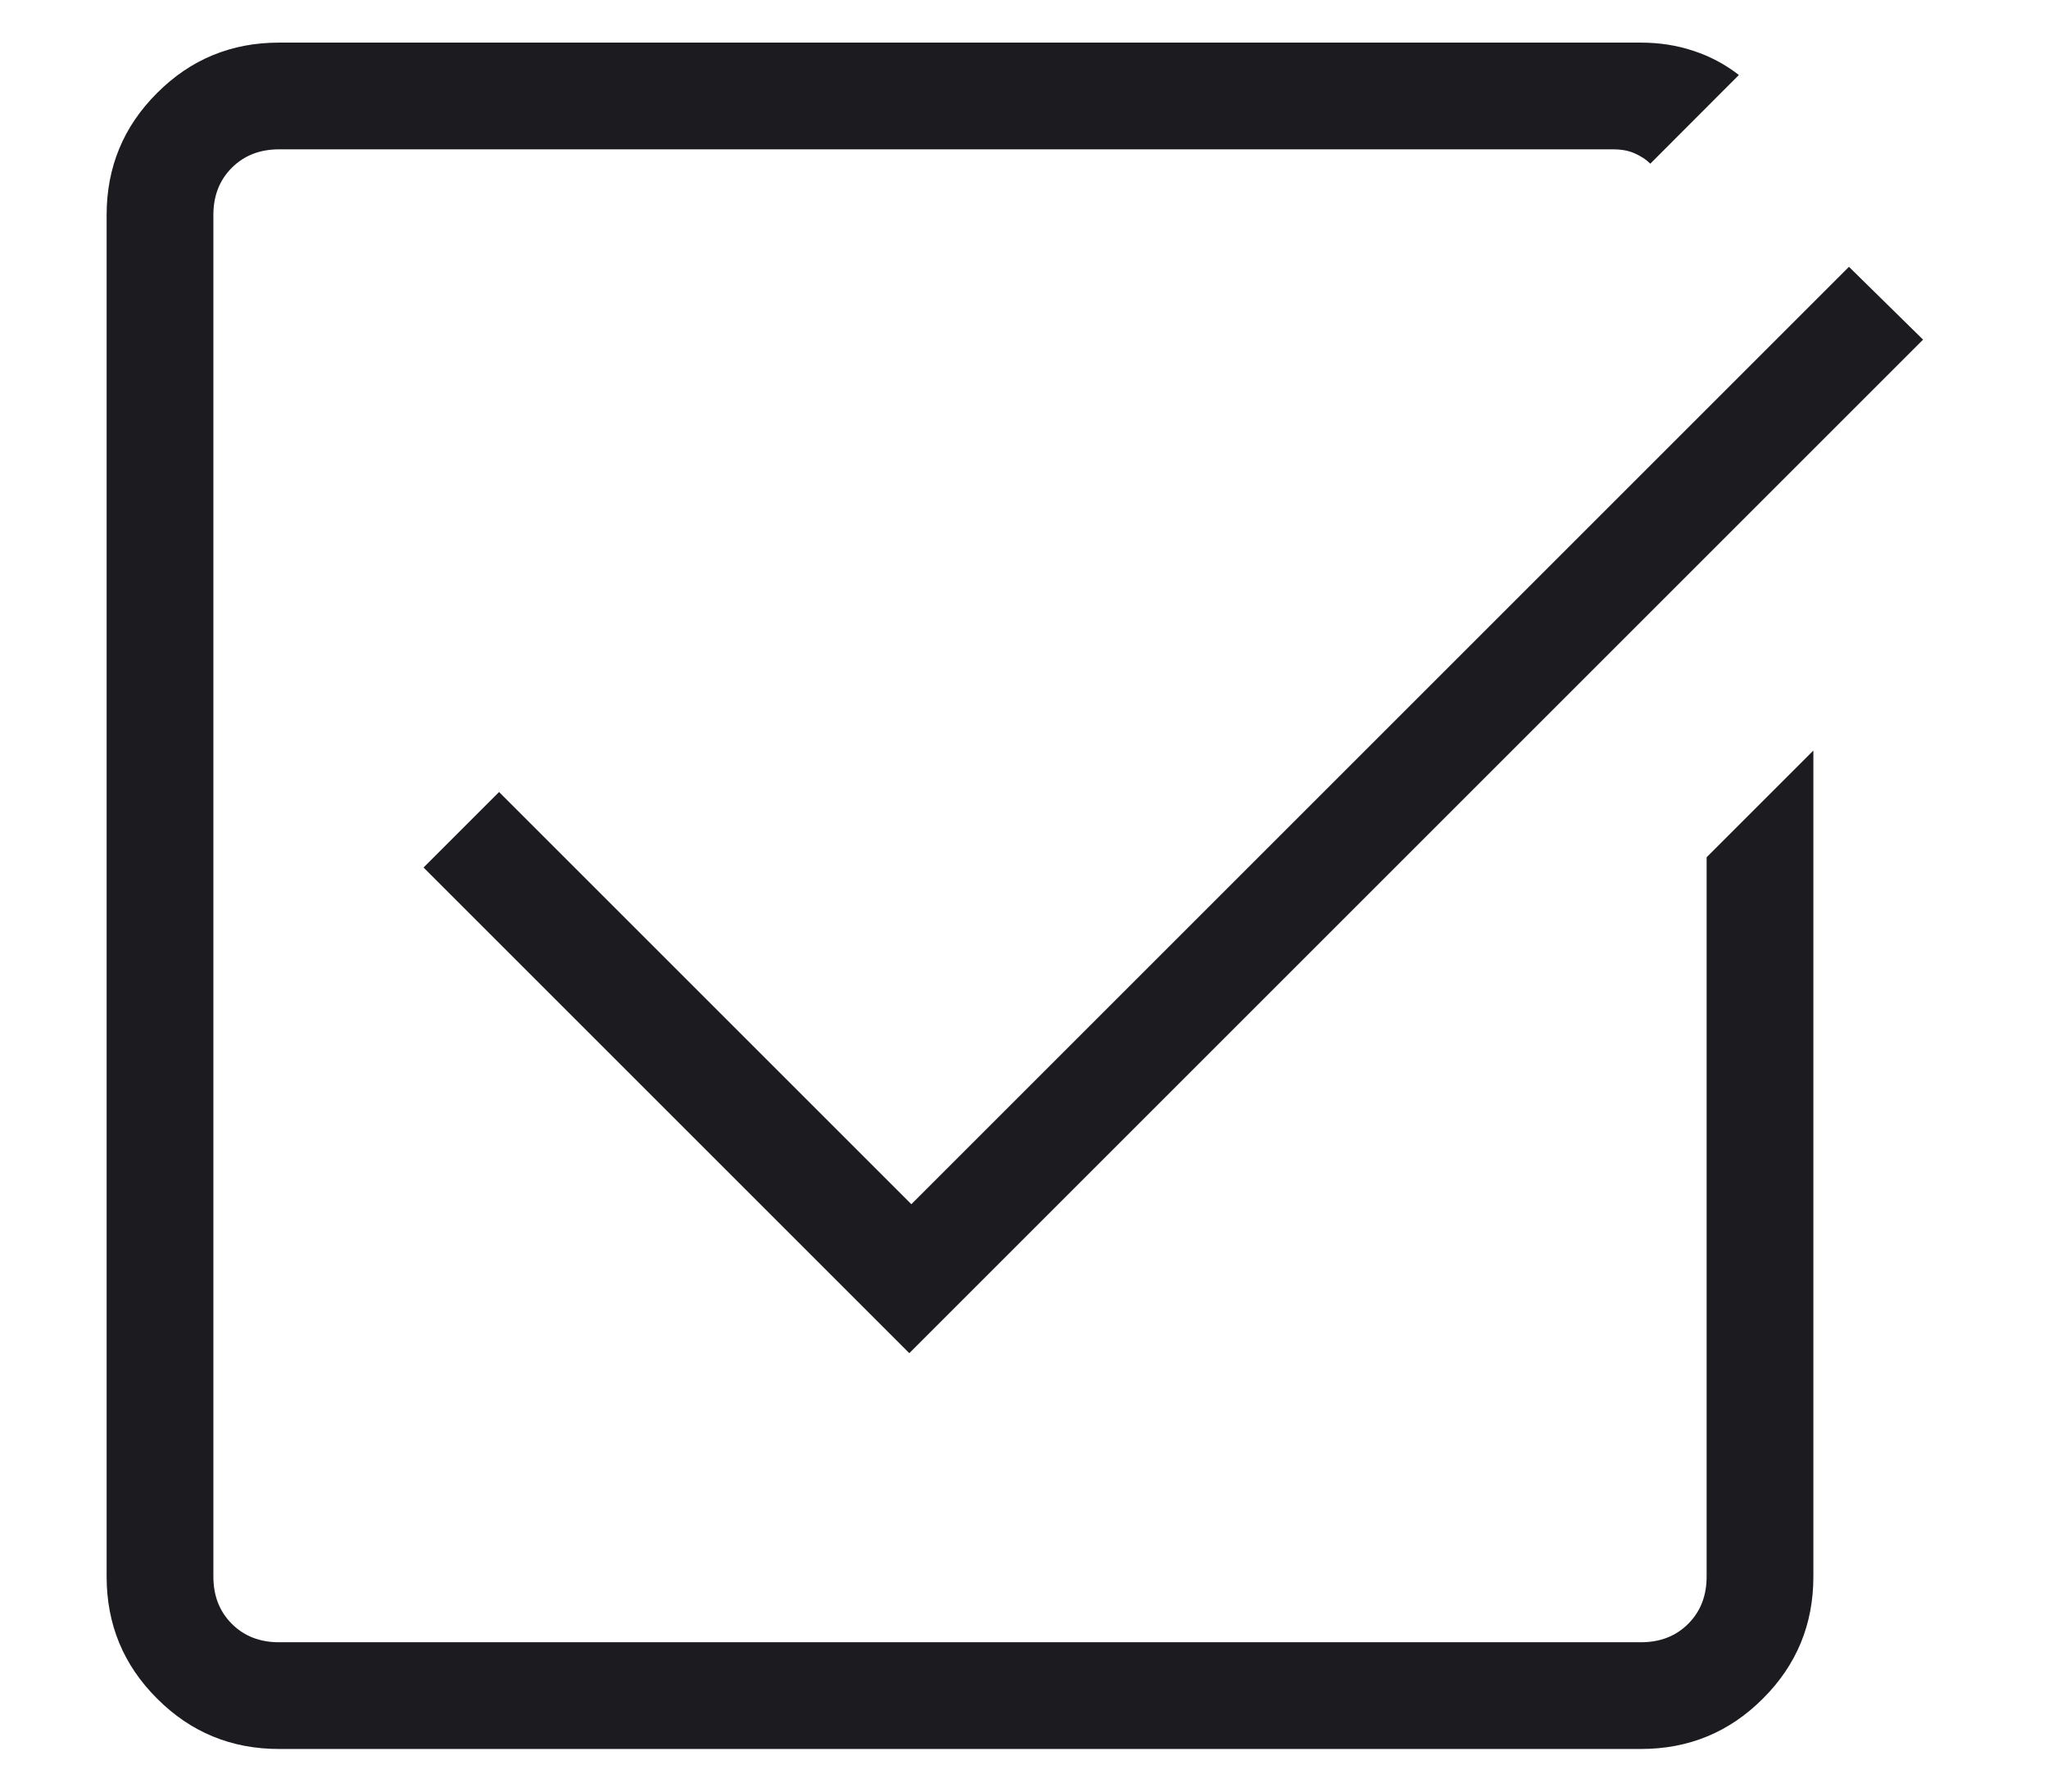 <svg width="16" height="14" viewBox="0 0 16 14" fill="none" xmlns="http://www.w3.org/2000/svg">
<path d="M2.179 13.667C1.807 13.667 1.489 13.536 1.227 13.273C0.964 13.011 0.833 12.693 0.833 12.32V1.68C0.833 1.307 0.964 0.989 1.227 0.727C1.489 0.464 1.807 0.333 2.179 0.333H12.82C12.963 0.333 13.1 0.354 13.229 0.397C13.358 0.439 13.477 0.502 13.585 0.586L12.893 1.279C12.861 1.247 12.82 1.22 12.772 1.199C12.724 1.177 12.668 1.167 12.604 1.167H2.179C2.03 1.167 1.907 1.215 1.811 1.311C1.715 1.407 1.667 1.53 1.667 1.68V12.32C1.667 12.47 1.715 12.593 1.811 12.689C1.907 12.785 2.03 12.833 2.179 12.833H12.82C12.97 12.833 13.093 12.785 13.189 12.689C13.285 12.593 13.333 12.47 13.333 12.32V6.699L14.167 5.865V12.32C14.167 12.693 14.036 13.011 13.773 13.273C13.511 13.536 13.193 13.667 12.82 13.667H2.179ZM7.104 10.574L3.309 6.779L3.899 6.189L7.12 9.41L14.445 2.085L15.024 2.654L7.104 10.574Z" fill="#1C1B1F"/>
</svg>
